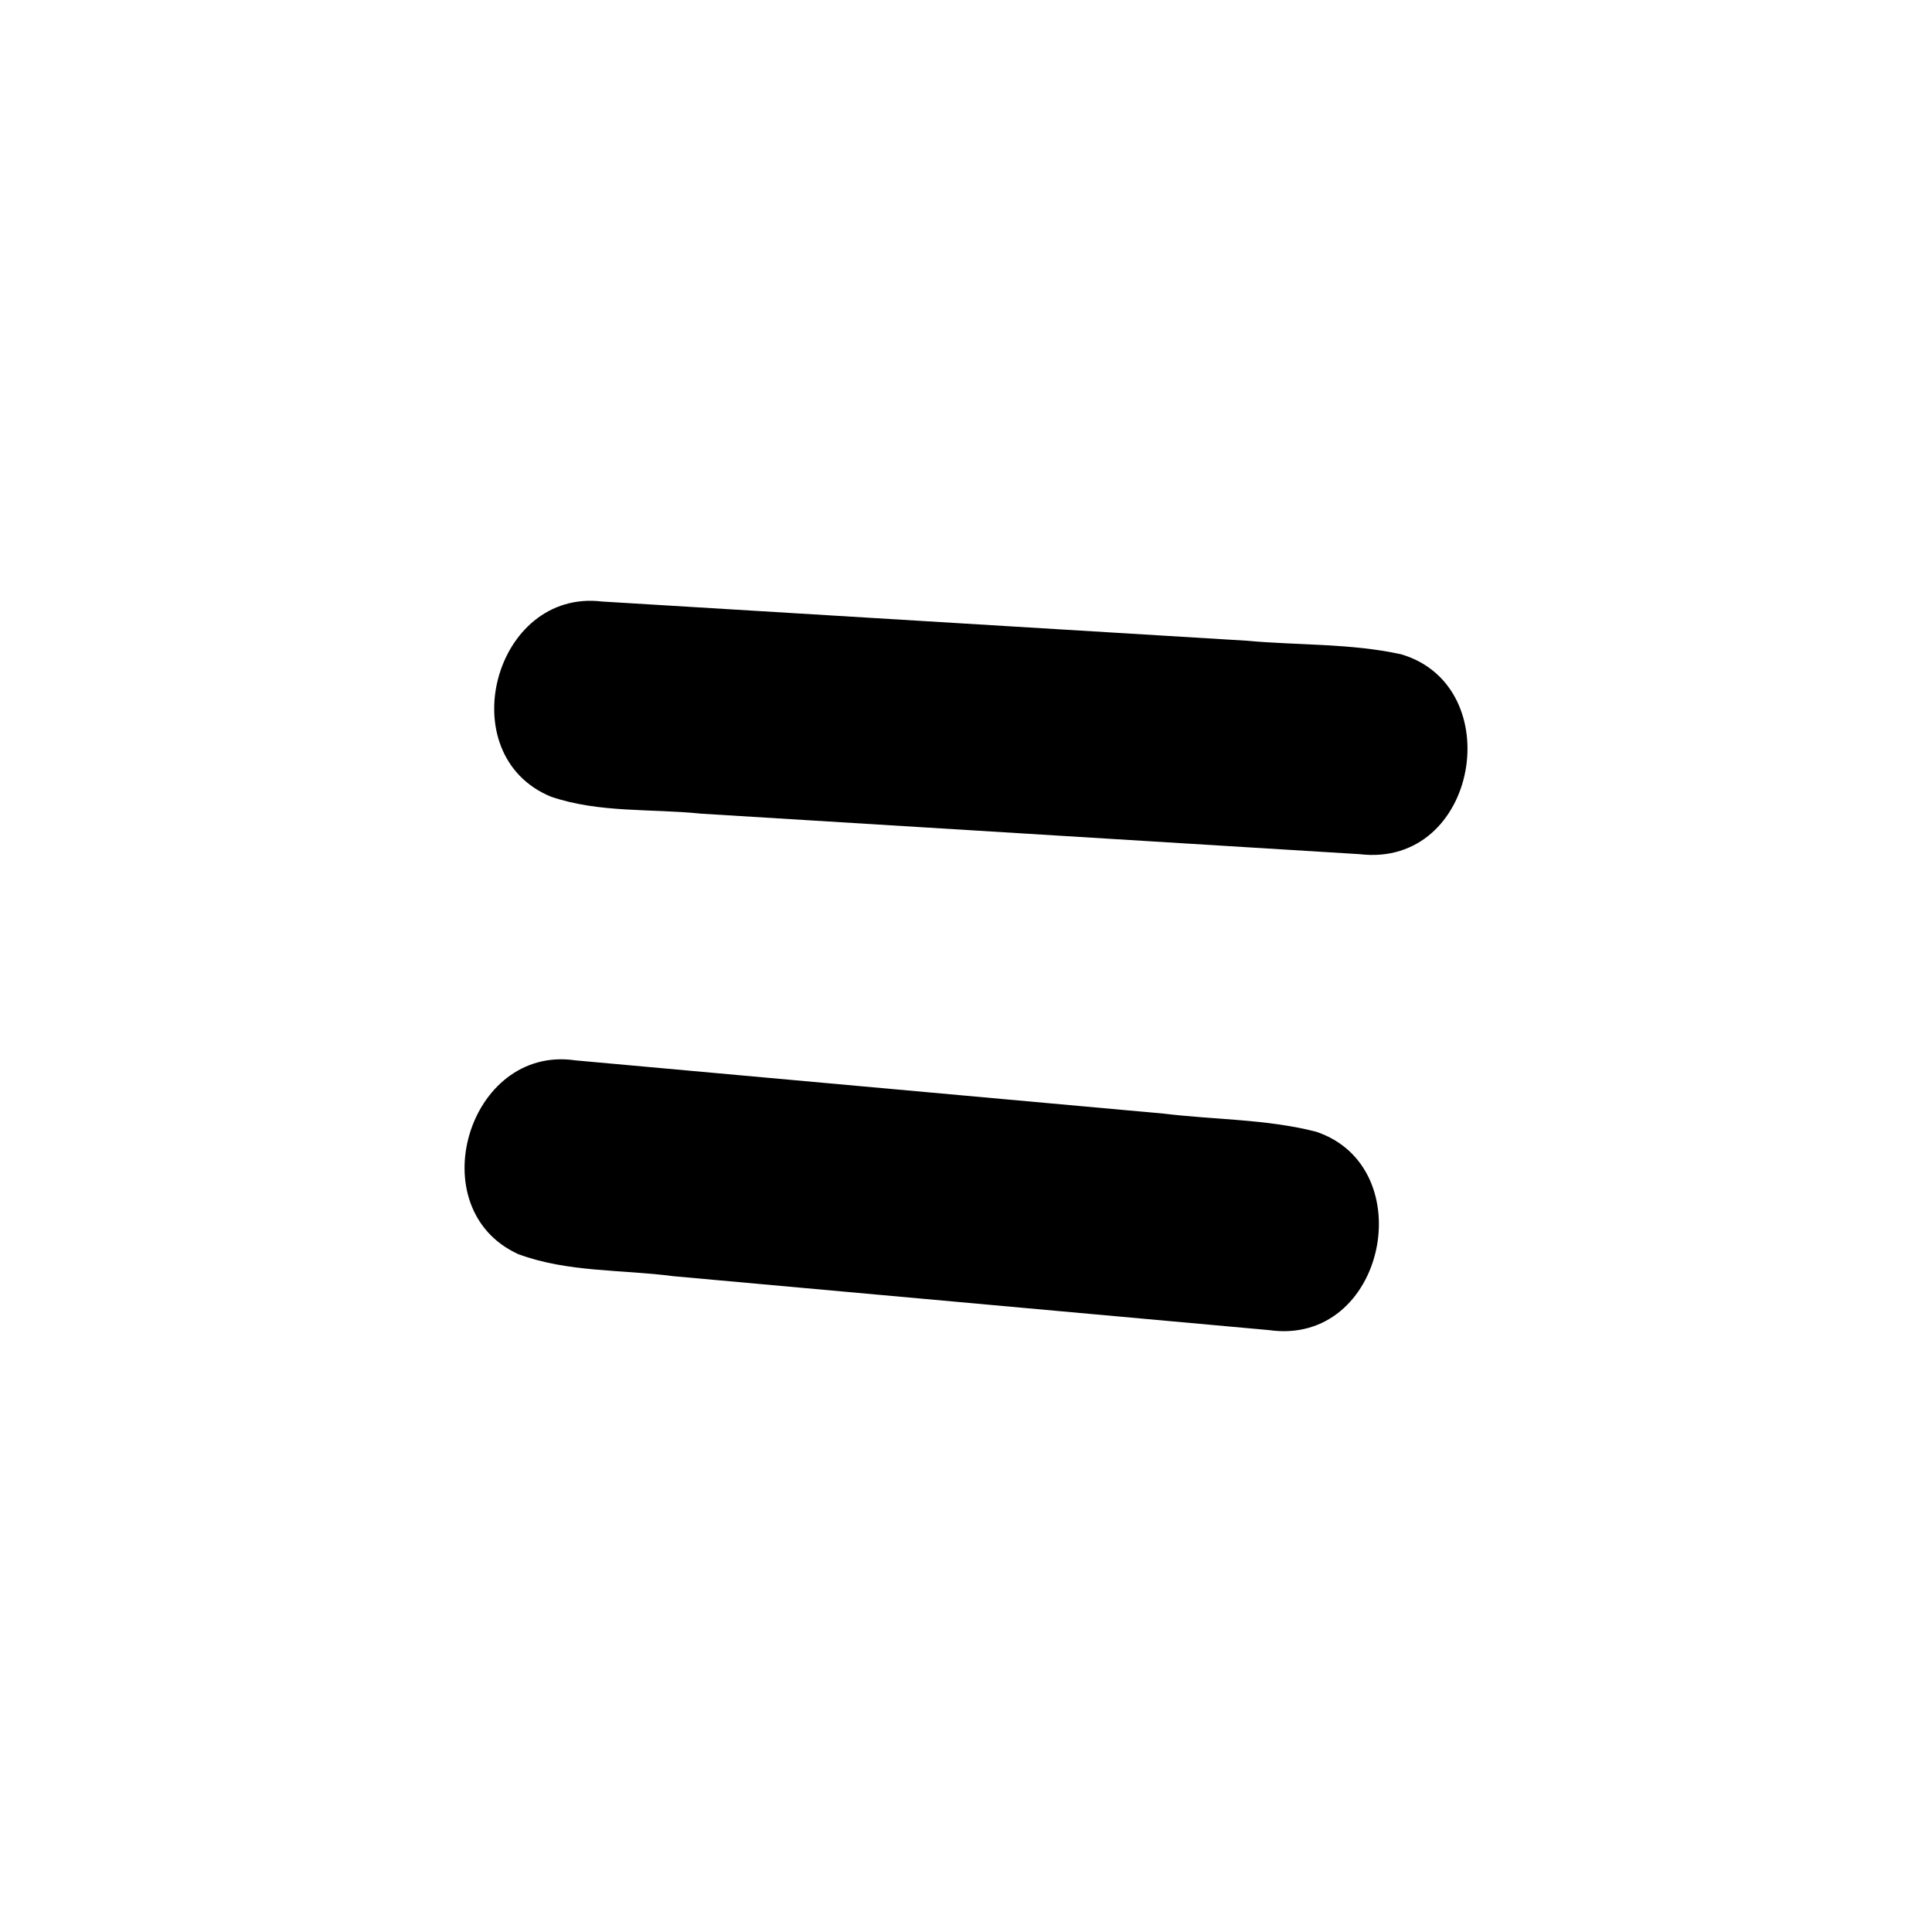 <?xml version='1.0' encoding='ASCII' standalone='yes'?>
<svg xmlns="http://www.w3.org/2000/svg" xmlns:xlink="http://www.w3.org/1999/xlink" version="1.1" width="72.0mm" viewBox="0 0 72.0 72.0" height="72.0mm">
  <g transform="translate(17.312, 22.39) scale(1 1) ">
    <defs id="defs1"/>
    <g id="layer1" transform="translate(229.888,-133.018)">
      <path id="path175" style="color:#000000;fill:#000000;stroke:none;stroke-width:1;stroke-linecap:round;stroke-linejoin:round;-inkscape-stroke:none" d="m -224.761,133.045 c -4.03,-0.486 -5.664,5.714 -1.912,7.271 1.803,0.617 3.733,0.442 5.605,0.635 8.182,0.503 16.363,1.007 24.545,1.51 4.406,0.516 5.565,-6.257 1.542,-7.449 -1.891,-0.415 -3.858,-0.33 -5.785,-0.508 -7.998,-0.487 -15.997,-0.973 -23.995,-1.459 z m -0.992,17.1 c -4.007,-0.592 -5.819,5.543 -2.131,7.222 1.845,0.683 3.844,0.567 5.771,0.82 7.399,0.669 14.798,1.339 22.196,2.009 4.353,0.626 5.718,-6.079 1.758,-7.394 -1.846,-0.472 -3.785,-0.442 -5.675,-0.673 -7.307,-0.661 -14.613,-1.323 -21.92,-1.984 z"/>
    </g>
  </g>
</svg>

